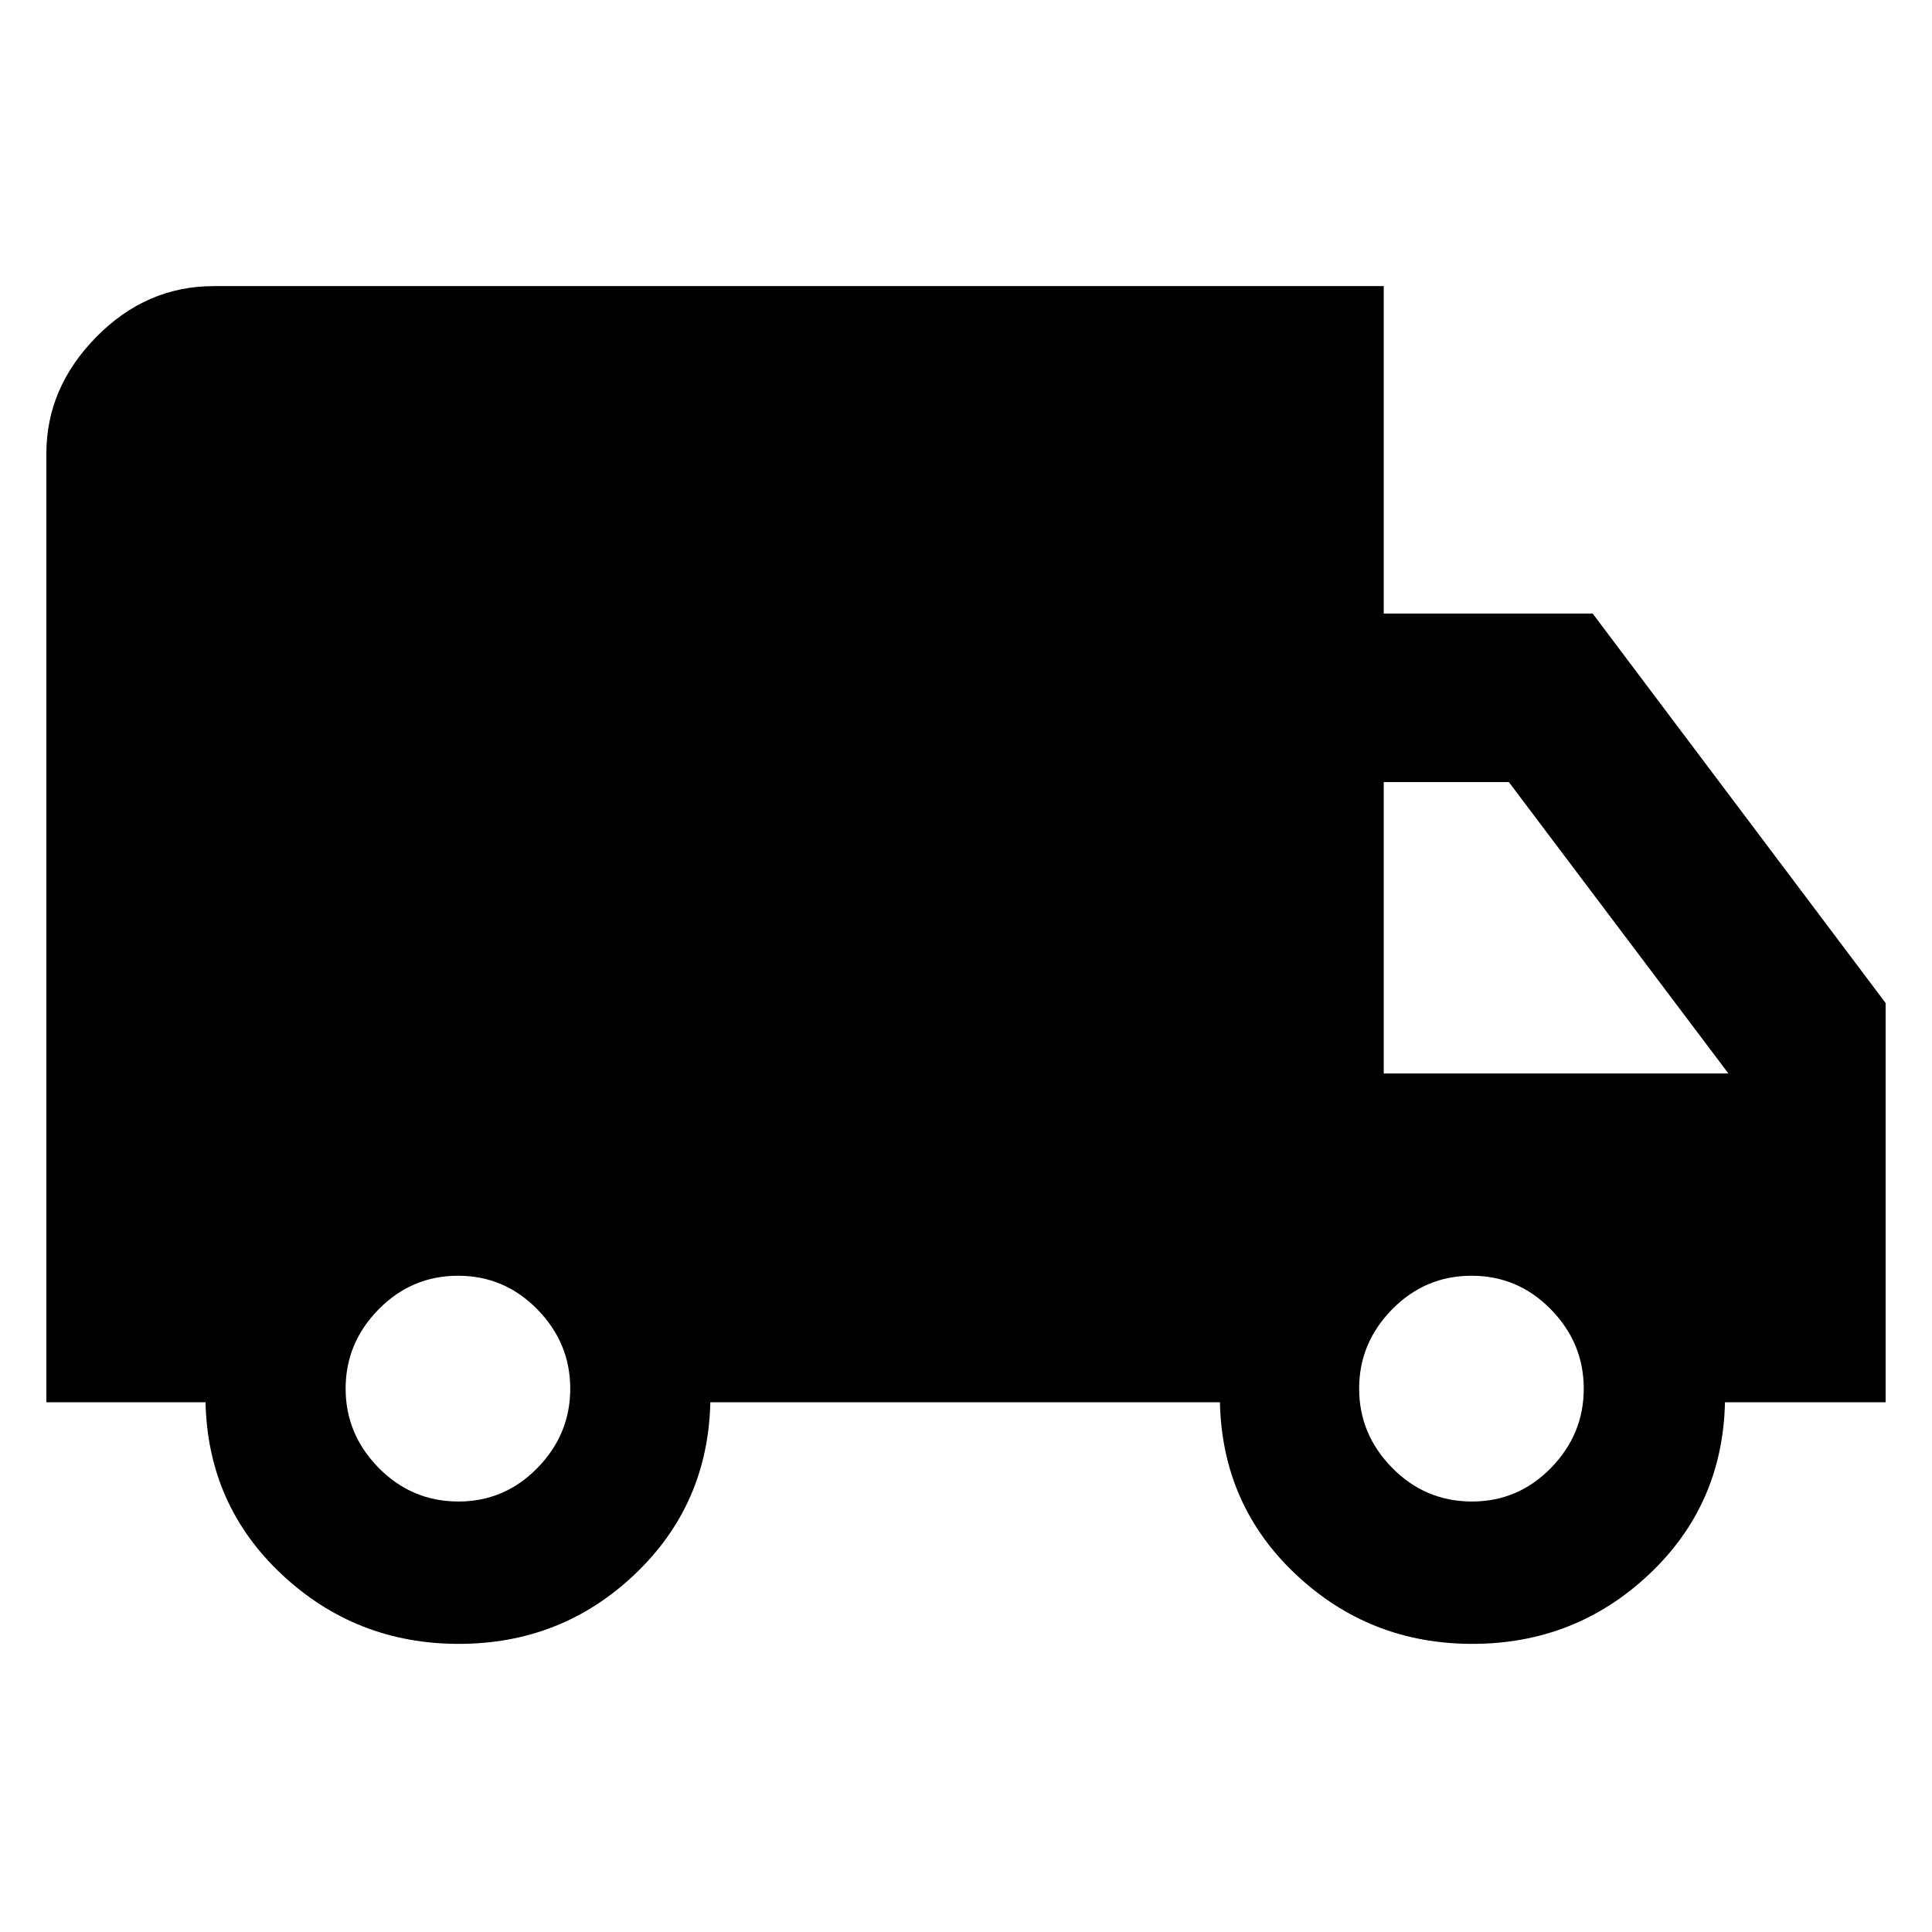 <svg xmlns="http://www.w3.org/2000/svg" height="48" viewBox="0 -960 960 960" width="48"><path d="M227.98-143.17q-51.09 0-87.9-34.45-36.82-34.45-37.95-85.6H23.04v-471.43q0-32.71 24.84-57.94 24.84-25.24 58.34-25.24h581.35v162.7h103.82L936.96-461.6v198.38h-79.83q-1.13 51.1-37.8 85.58-36.68 34.47-87.78 34.47-50.92 0-87.58-34.45-36.67-34.45-37.8-85.6H352.96q-1.13 50.87-37.52 85.46-36.38 34.59-87.46 34.59Zm-.17-70.74q22.94 0 39.24-16.68t16.3-39.39q0-22.72-16.35-39.41-16.35-16.7-39.39-16.7t-39.46 16.68q-16.41 16.68-16.41 39.39 0 22.72 16.44 39.41 16.45 16.7 39.63 16.7Zm503.61 0q22.94 0 39.24-16.68t16.3-39.39q0-22.72-16.35-39.41-16.36-16.7-39.4-16.7t-39.45 16.68q-16.41 16.68-16.41 39.39 0 22.72 16.44 39.41 16.45 16.7 39.63 16.7Zm-43.85-212.7h171.26L749.74-571.39h-62.17v144.78Z"/></svg>